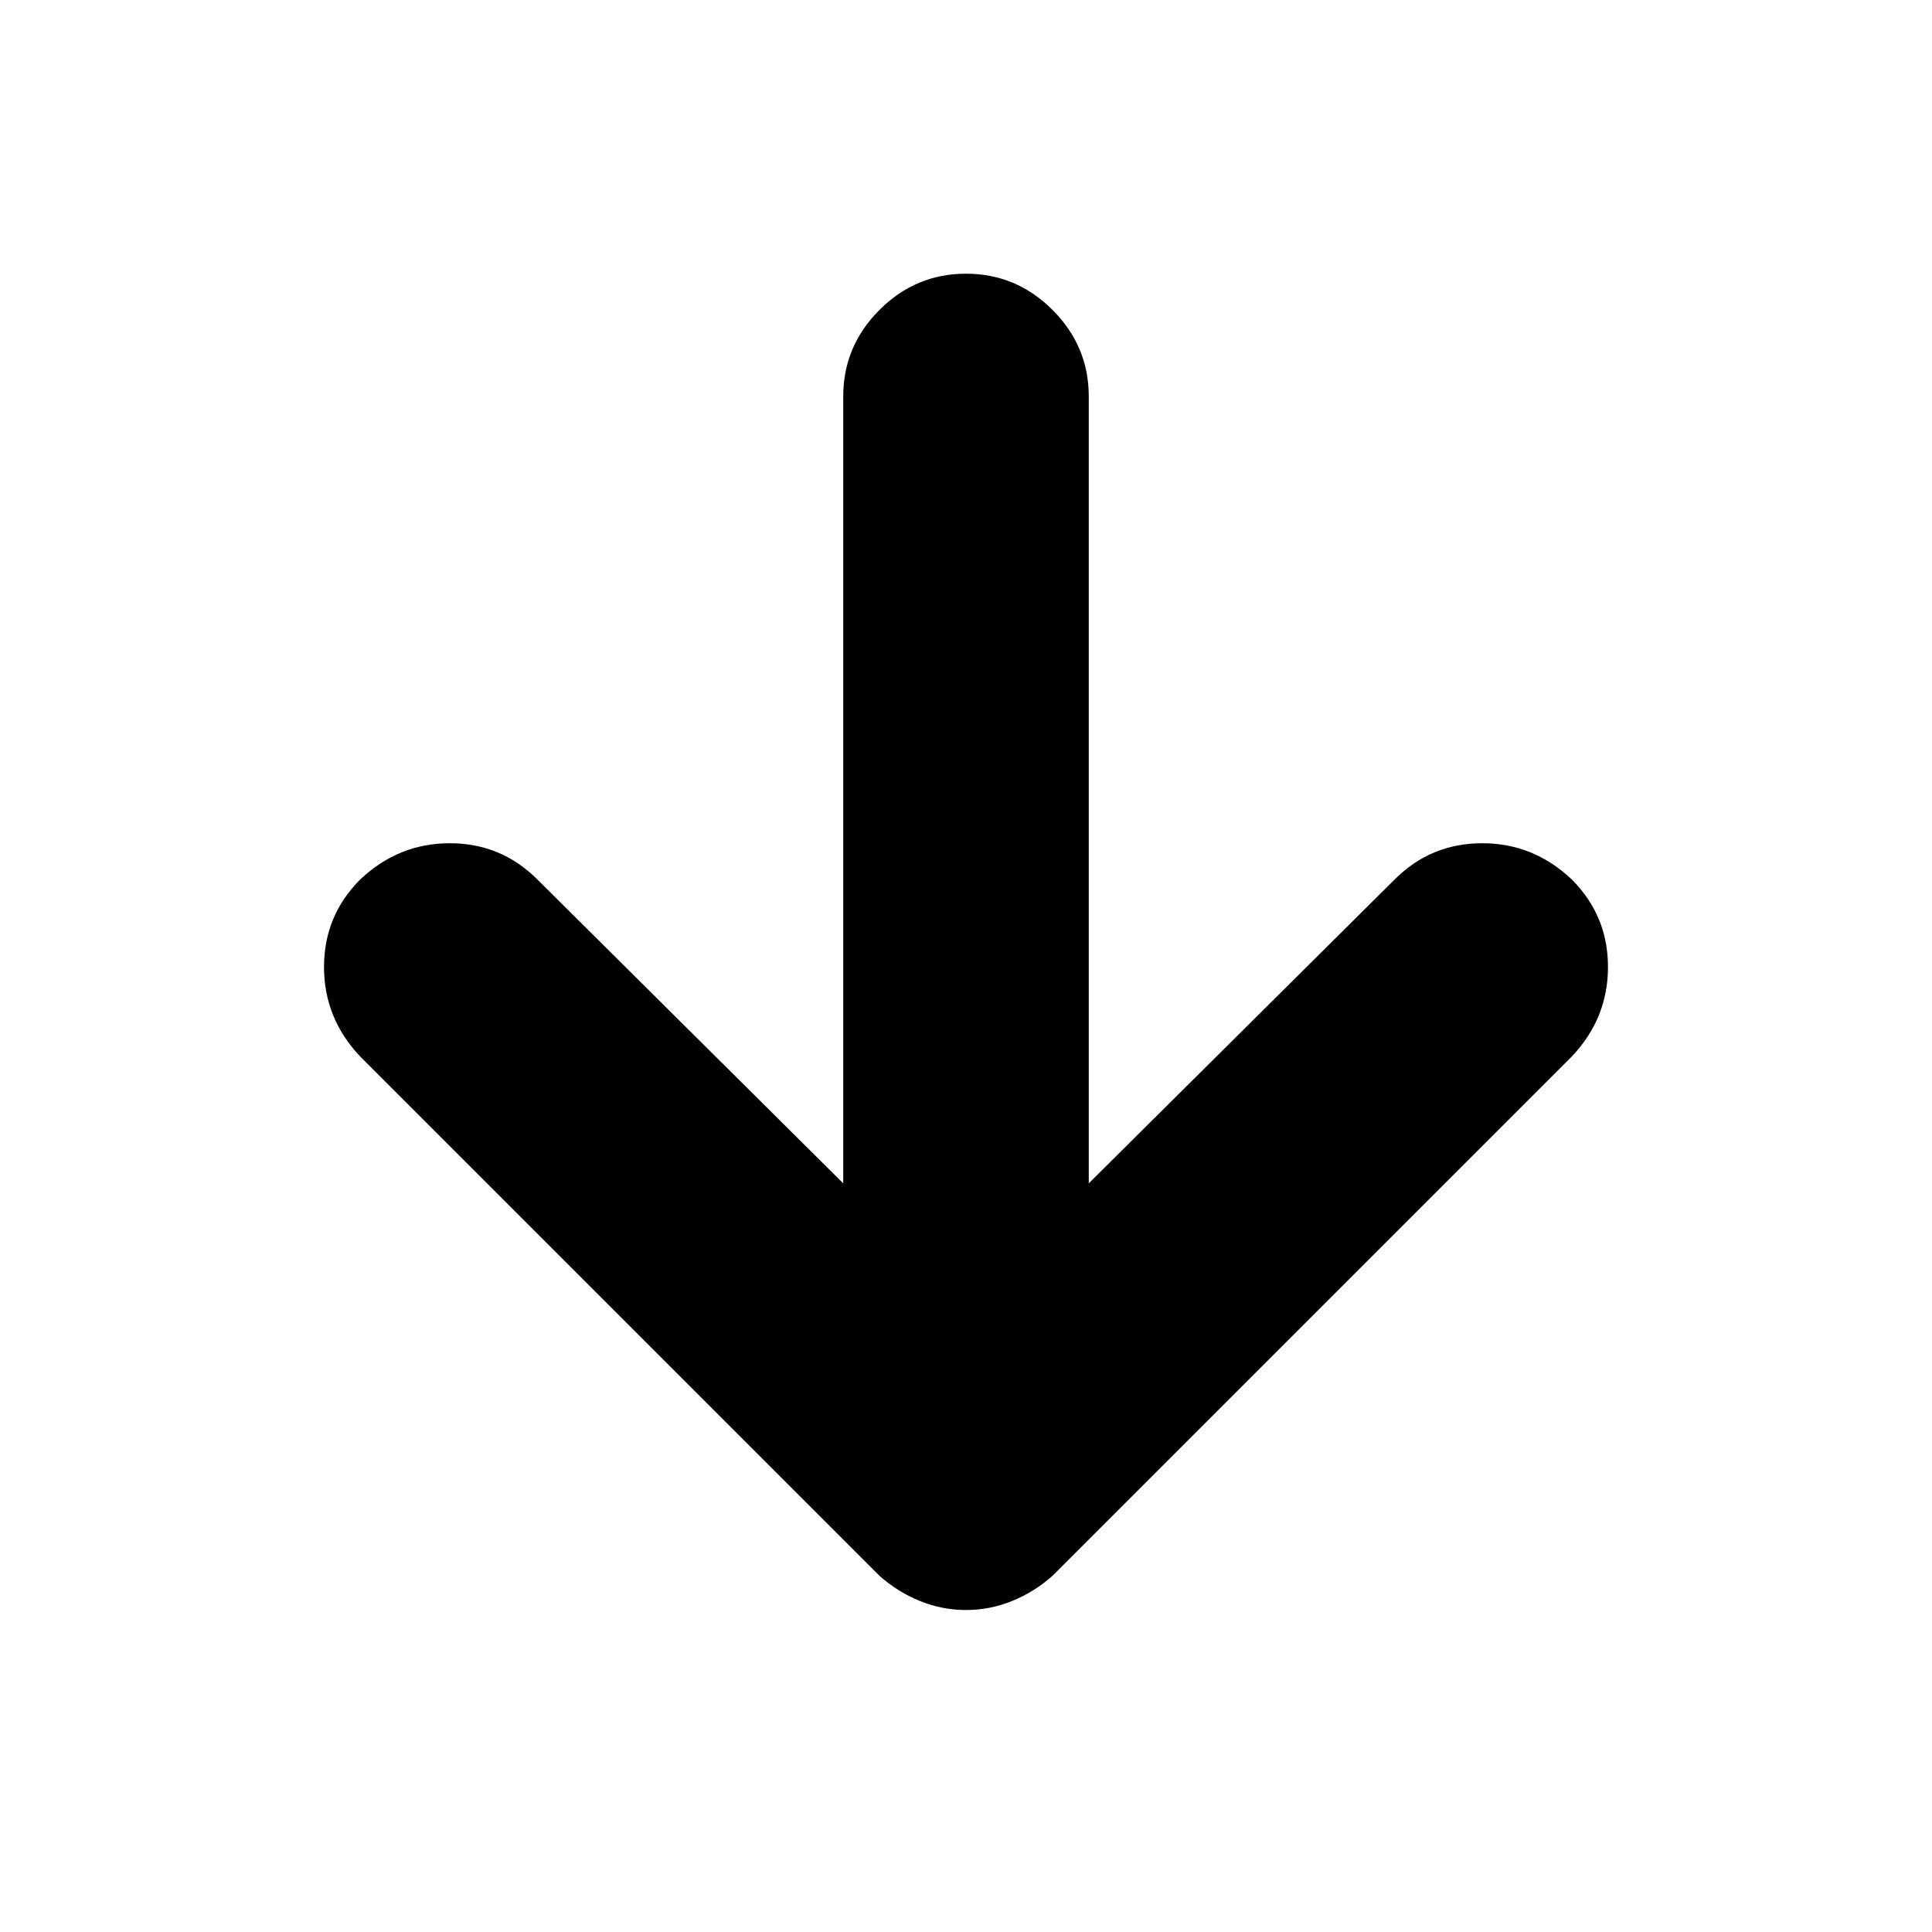 <svg xmlns="http://www.w3.org/2000/svg" height="24" width="24"><path d="M12 20q-.3 0-.575-.113-.275-.112-.5-.312l-6.45-6.45q-.45-.475-.45-1.113 0-.637.45-1.087.475-.45 1.113-.45.637 0 1.087.45l3.8 3.775V4.925q0-.625.45-1.075.45-.45 1.075-.45t1.075.45q.45.45.45 1.075V14.7l3.8-3.775q.45-.45 1.088-.45.637 0 1.112.45.45.45.45 1.087 0 .638-.45 1.113l-6.45 6.45q-.225.2-.5.312Q12.3 20 12 20Z"/></svg>